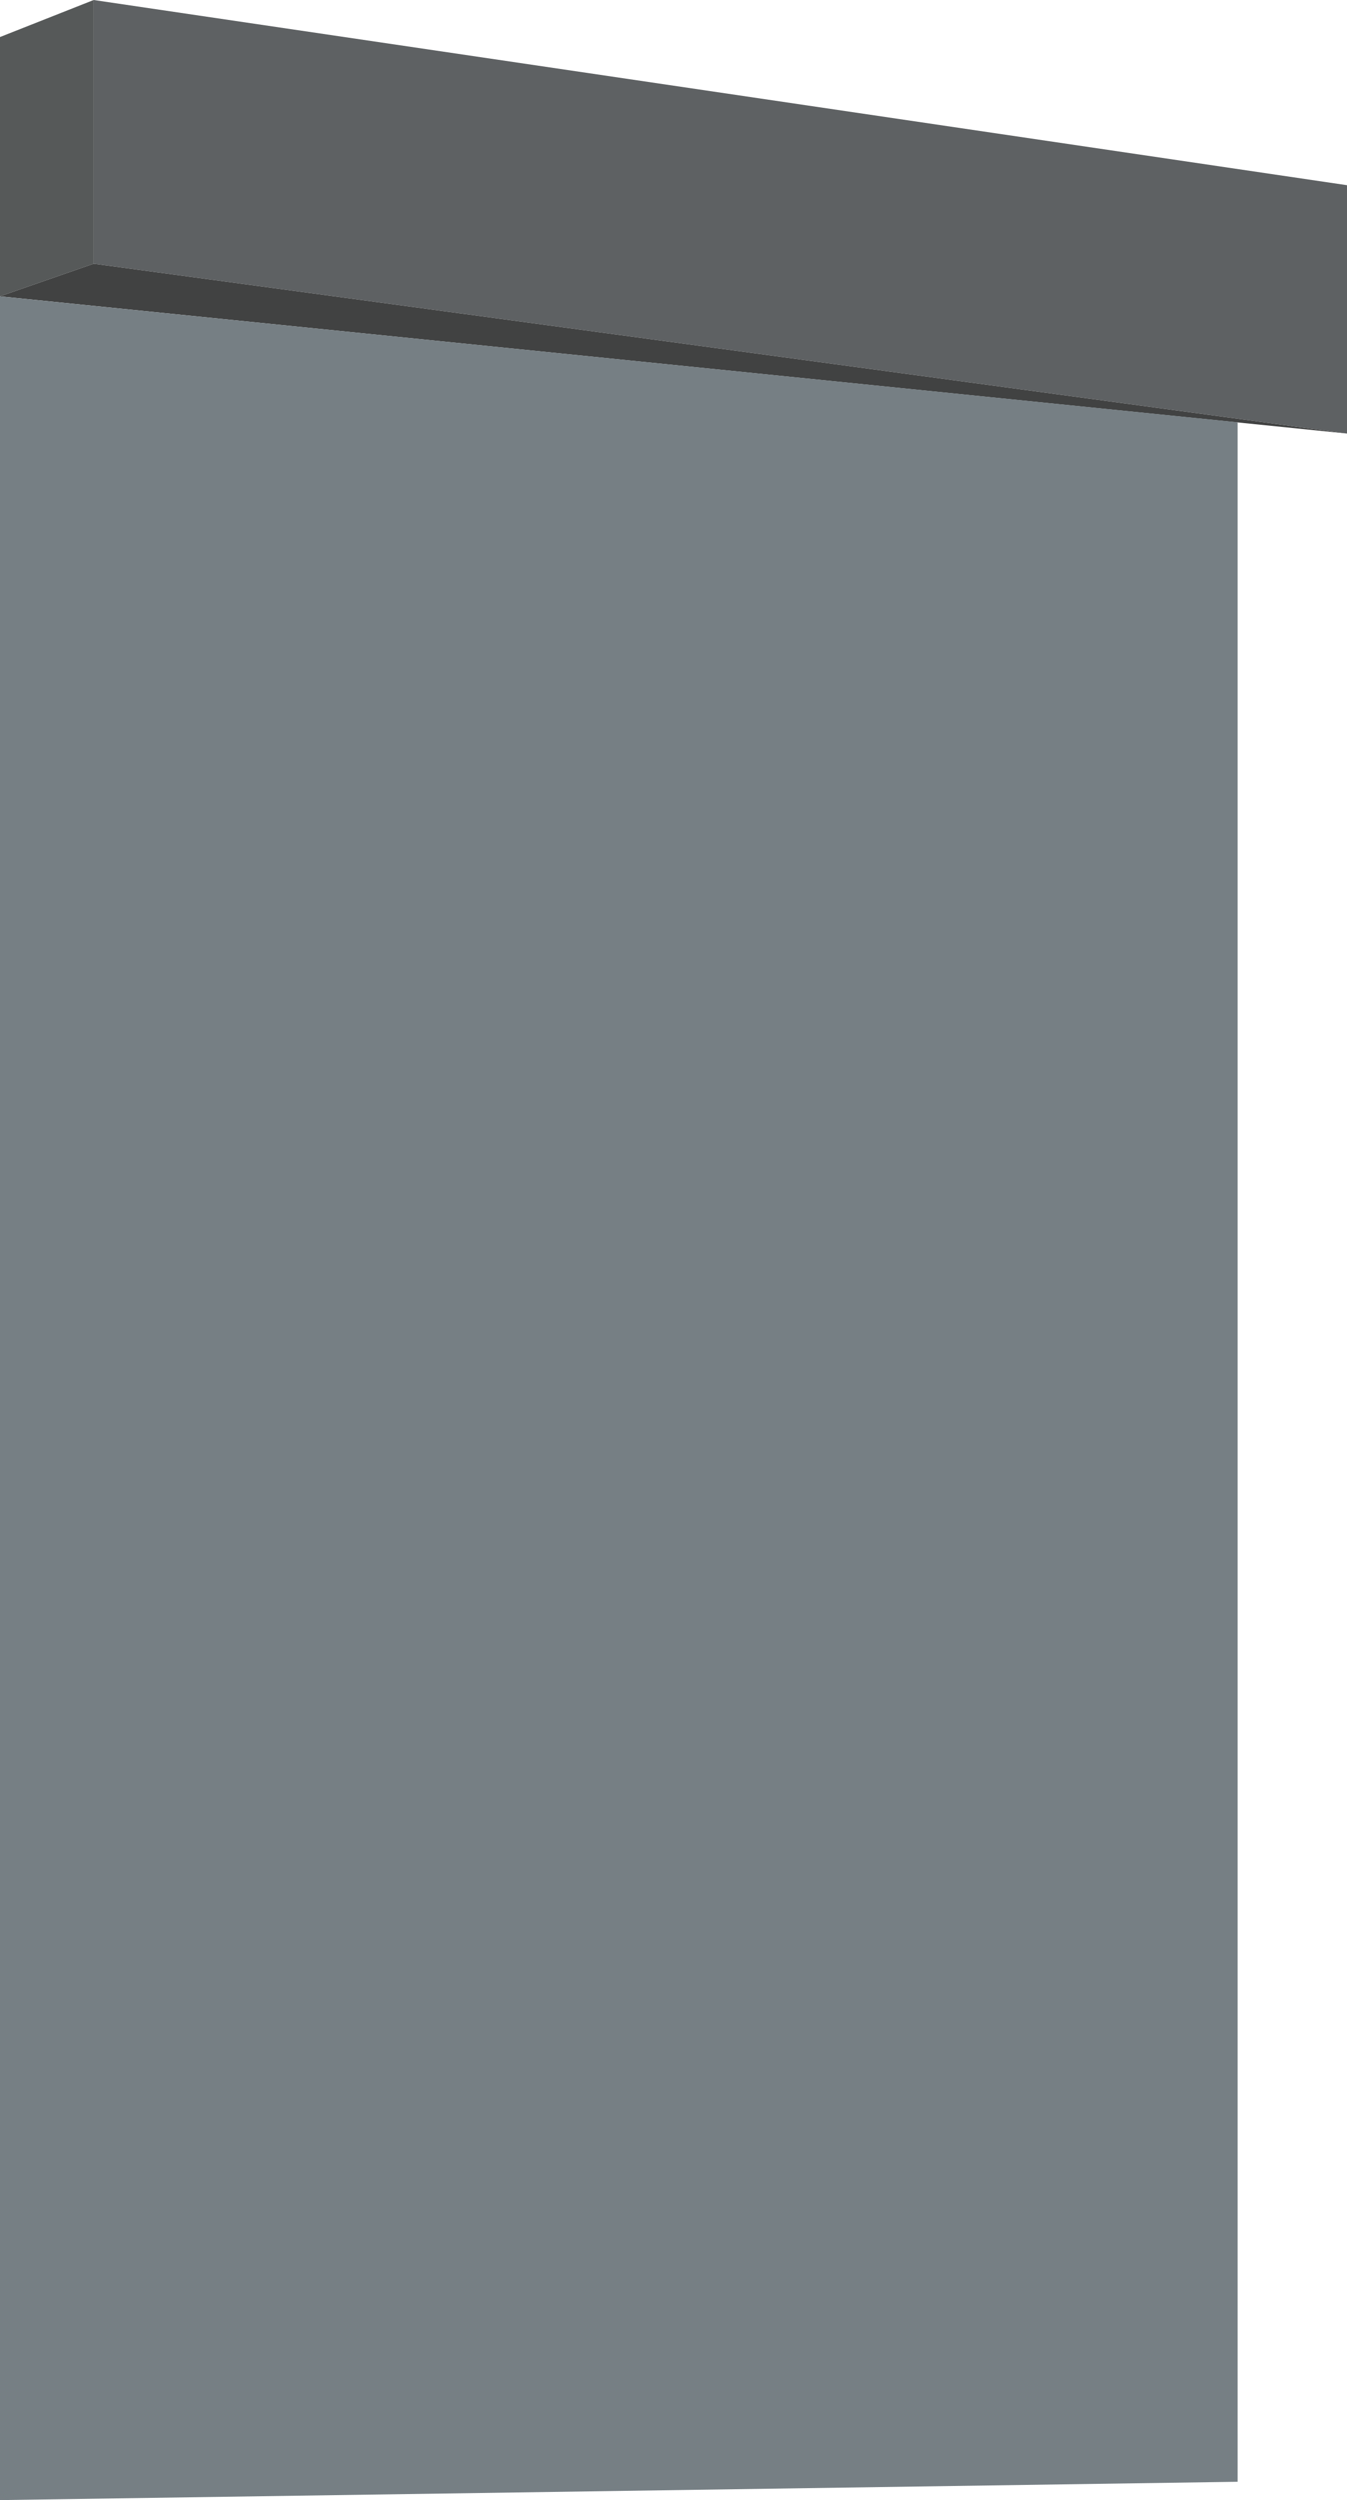 <?xml version="1.0" encoding="UTF-8"?><svg id="Layer_2" xmlns="http://www.w3.org/2000/svg" viewBox="0 0 72.76 134.99"><defs><style>.cls-1{fill:#414242;}.cls-2{fill:#565959;}.cls-3{fill:#767f84;}.cls-4{fill:#5e6163;}</style></defs><g id="Layer_2-2"><g id="Second_House_Window"><polygon id="SHW1" class="cls-4" points="5.06 0 72.76 10 72.76 23.41 5.06 14.24 5.06 0"/><polygon id="SHW2" class="cls-2" points="5.06 0 0 2 0 16 5.06 14.24 5.06 0"/><polygon id="SHW3" class="cls-1" points="0 16 72.76 23.41 5.06 14.24 0 16"/><polygon id="SHW4" class="cls-3" points="0 16 0 134.99 66.85 134 66.85 22.8 0 16"/></g></g></svg>